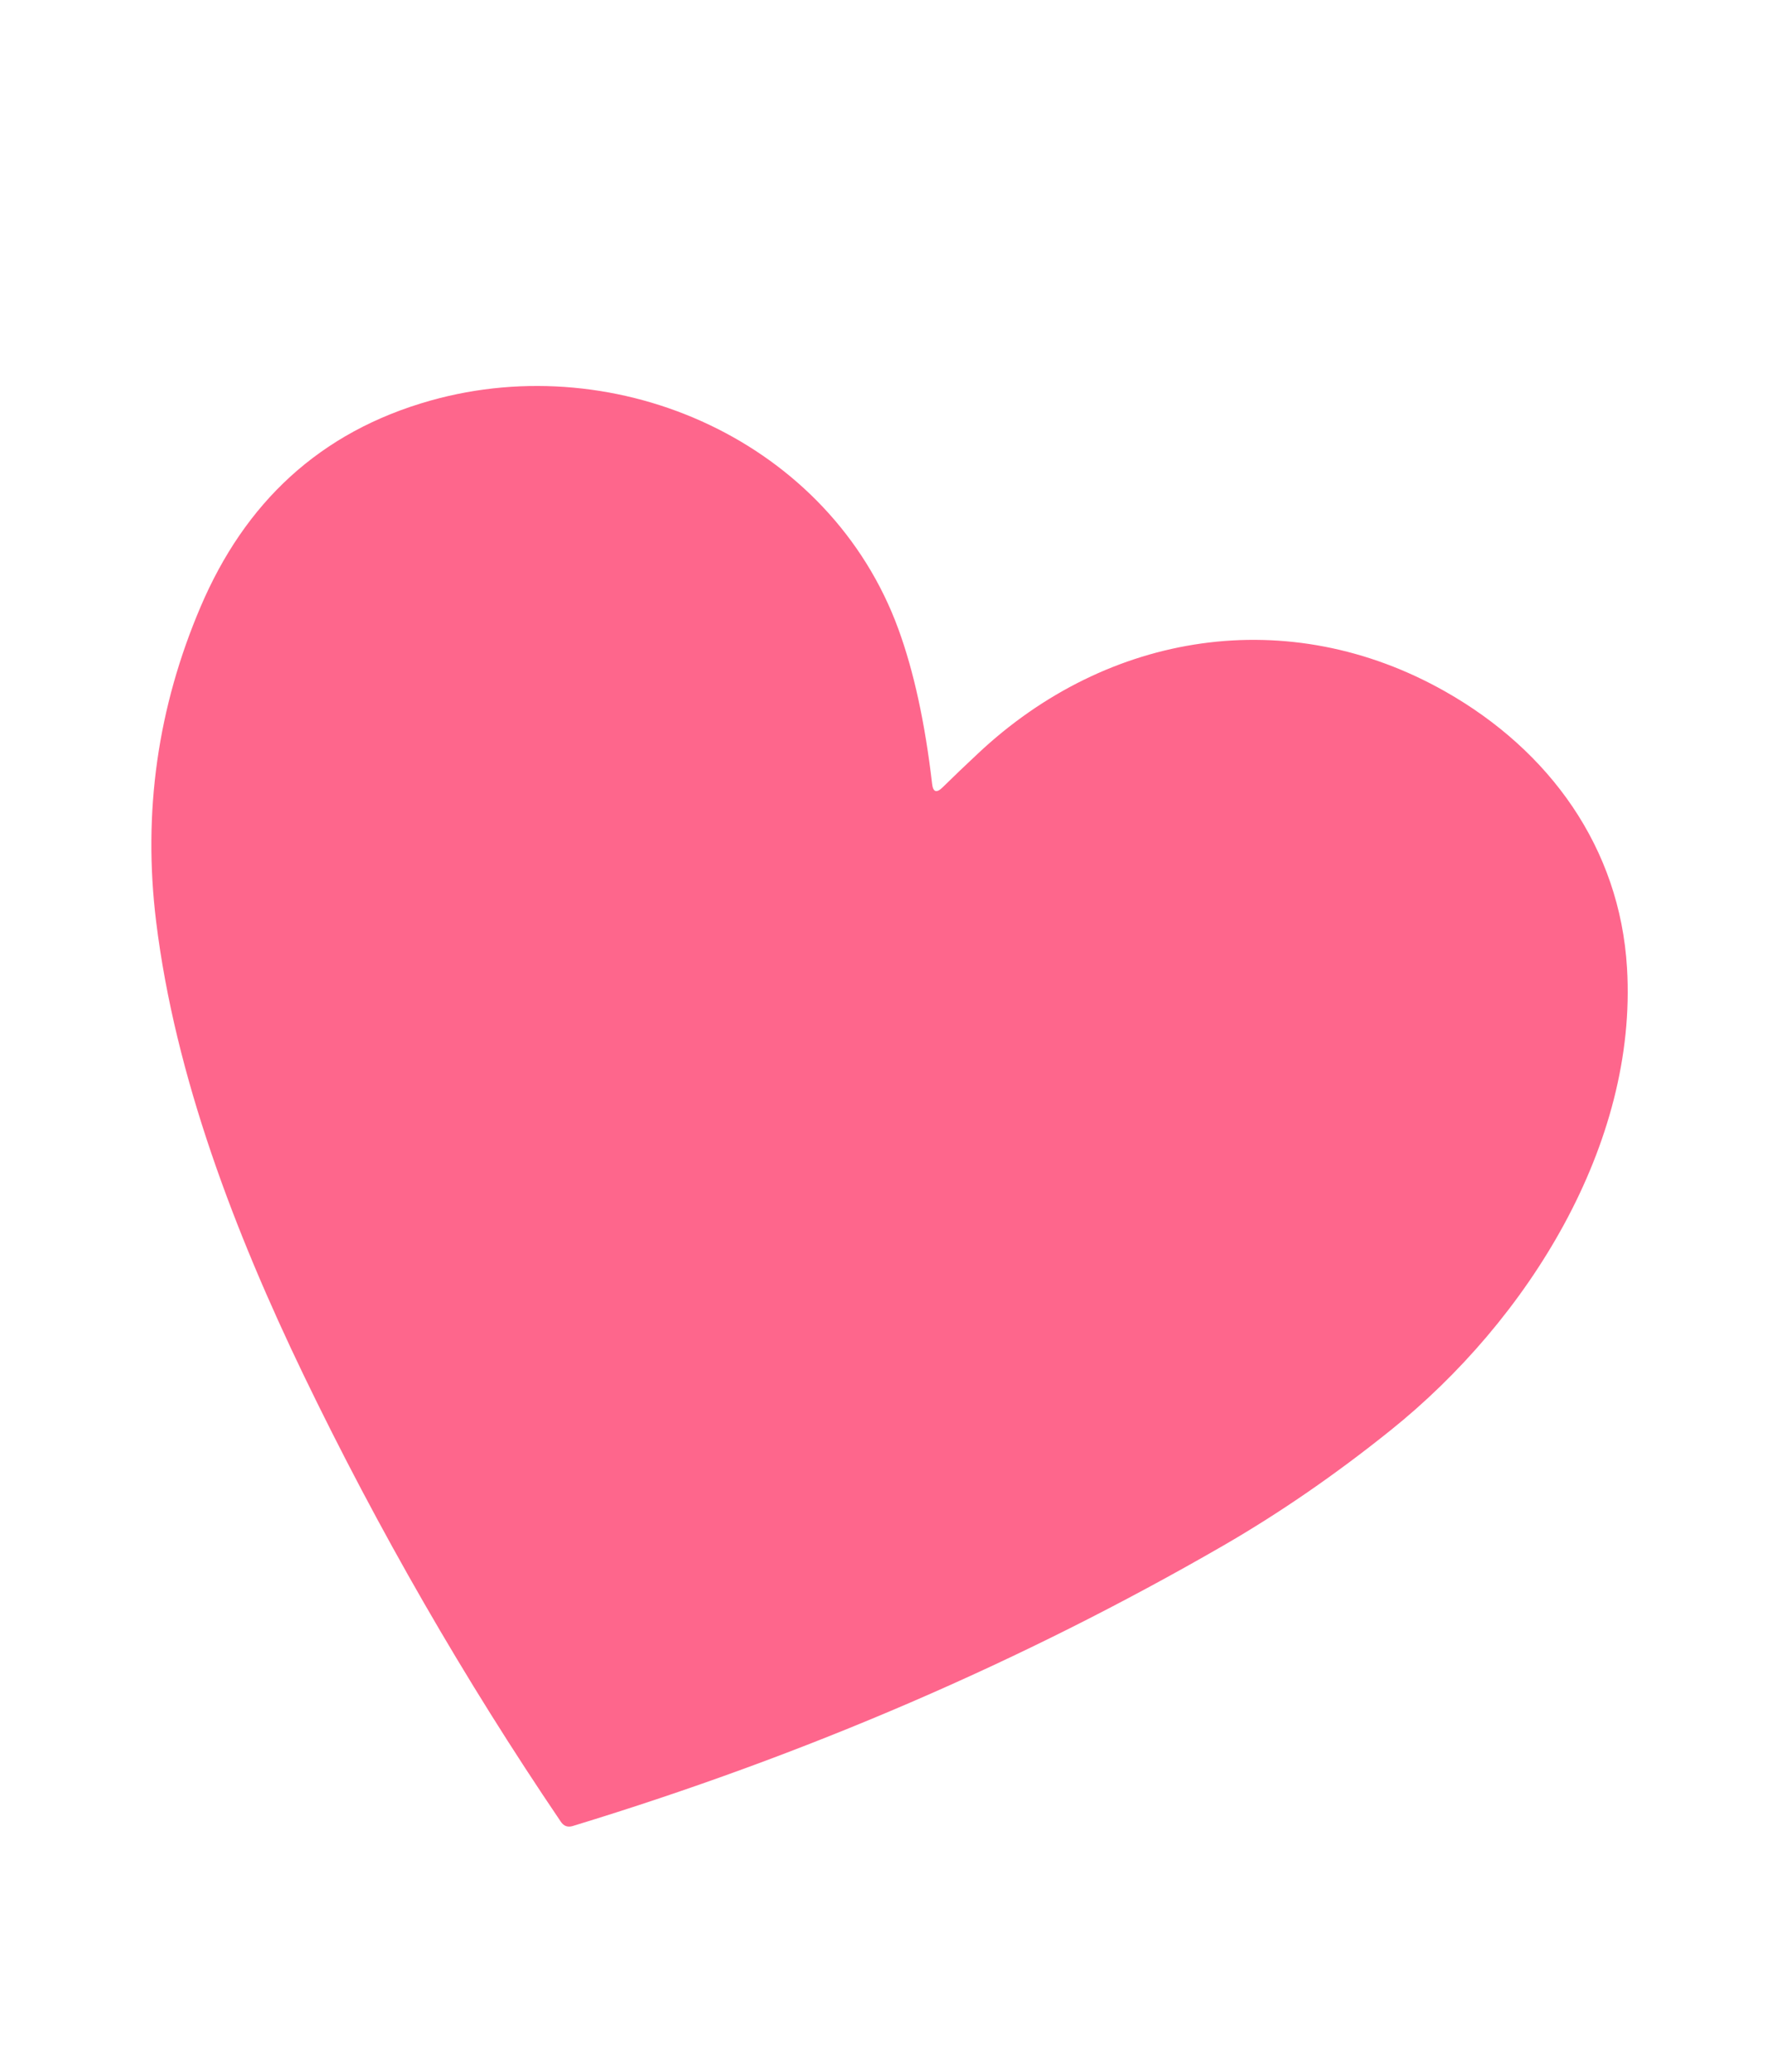 <?xml version="1.0" encoding="UTF-8" standalone="no"?>
<!DOCTYPE svg PUBLIC "-//W3C//DTD SVG 1.1//EN" "http://www.w3.org/Graphics/SVG/1.1/DTD/svg11.dtd">
<svg xmlns="http://www.w3.org/2000/svg" version="1.1" viewBox="0.00 0.00 116.00 136.00">
<path fill="#FE668C" d="
  M 61.88 51.68
  Q 62.99 50.59 64.18 49.48
  C 72.74 41.42 84.62 39.58 94.88 45.39
  C 101.73 49.27 106.34 55.64 106.81 63.53
  C 107.51 75.13 100.28 86.67 91.30 93.87
  Q 85.87 98.23 80.30 101.45
  Q 60.56 112.85 37.61 119.85
  Q 37.10 120.01 36.81 119.56
  Q 27.30 105.53 19.92 90.23
  C 15.42 80.89 11.50 70.67 10.25 60.49
  Q 8.93 49.74 13.18 39.80
  C 16.07 33.04 20.94 28.35 28.27 26.29
  C 40.62 22.82 54.50 29.02 58.98 41.30
  Q 60.49 45.43 61.19 51.44
  Q 61.28 52.27 61.88 51.68
  Z"
/>
</svg>
